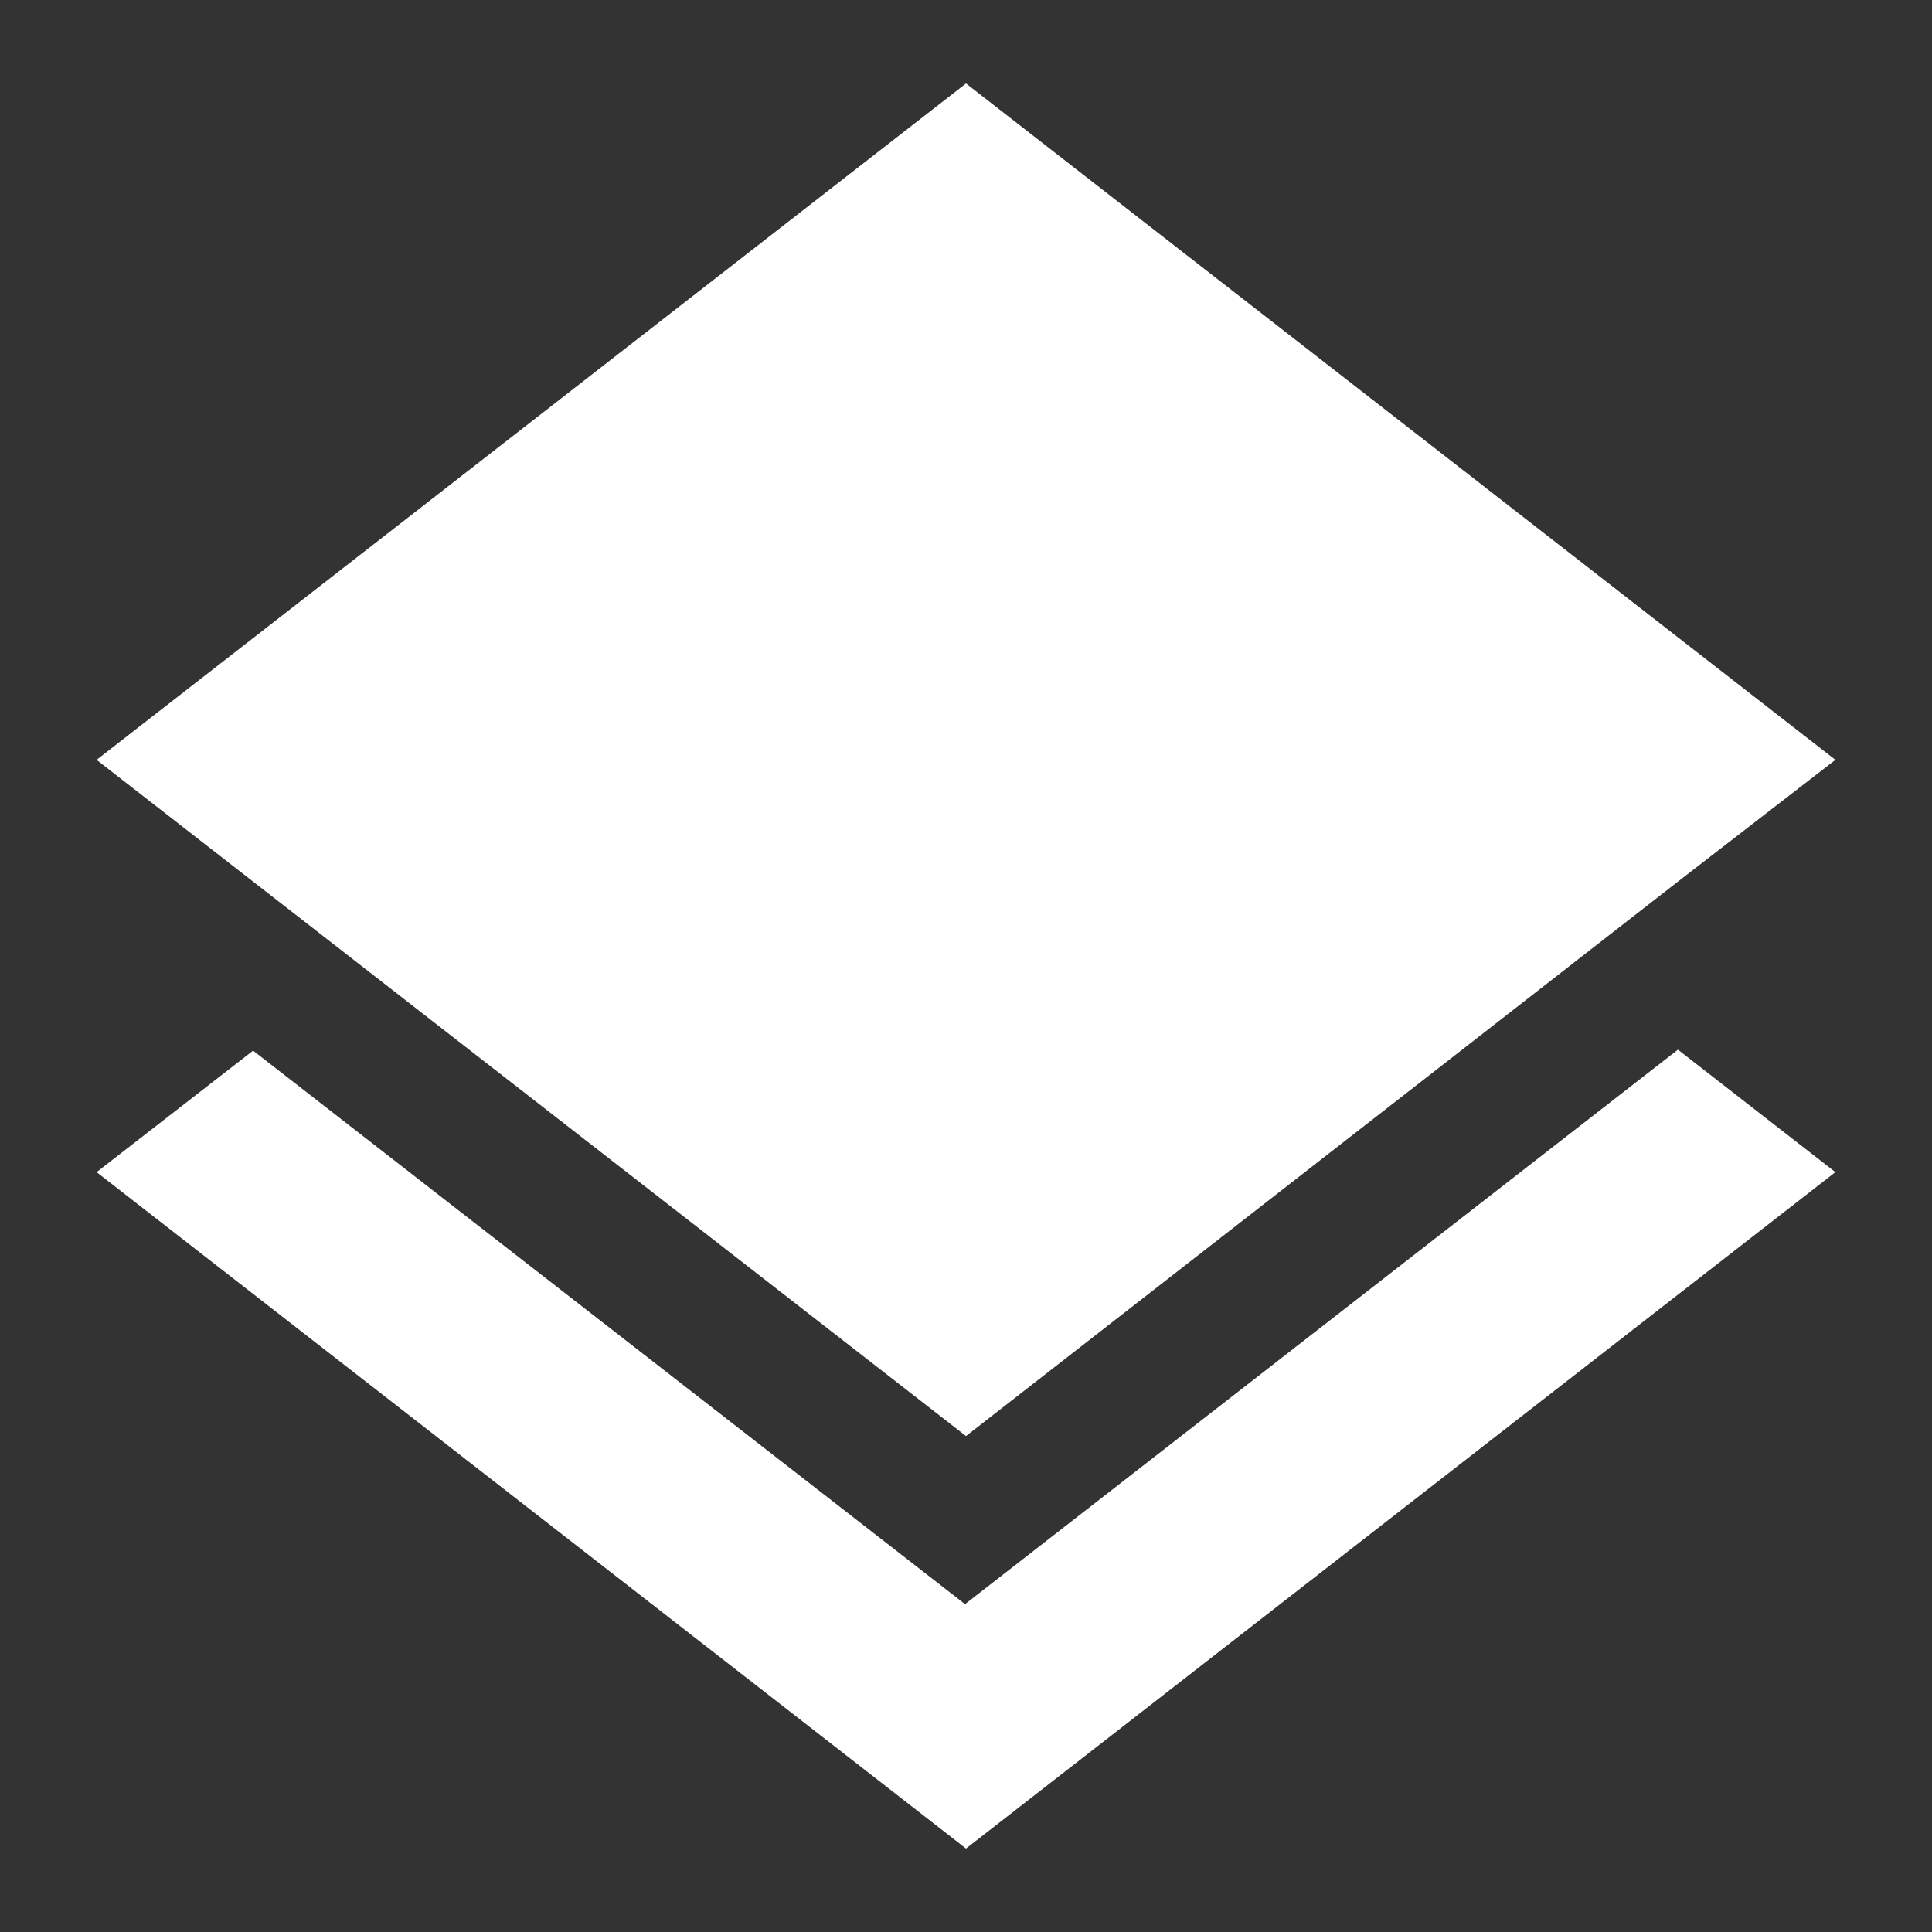 <svg width="10" height="10" viewBox="0 0 10 10" fill="none" xmlns="http://www.w3.org/2000/svg">
<rect x="0" y="0" width="10" height="10" fill="#333333" stroke="none"/>
<path d="M5 9.568L0.5 6.067L1.31 5.438L4.995 8.303L8.685 5.433L9.5 6.067L5 9.568ZM5 7.433L1.315 4.567L0.5 3.933L5 0.432L9.5 3.933L8.68 4.567L5 7.433Z" fill="white"/>
</svg>
